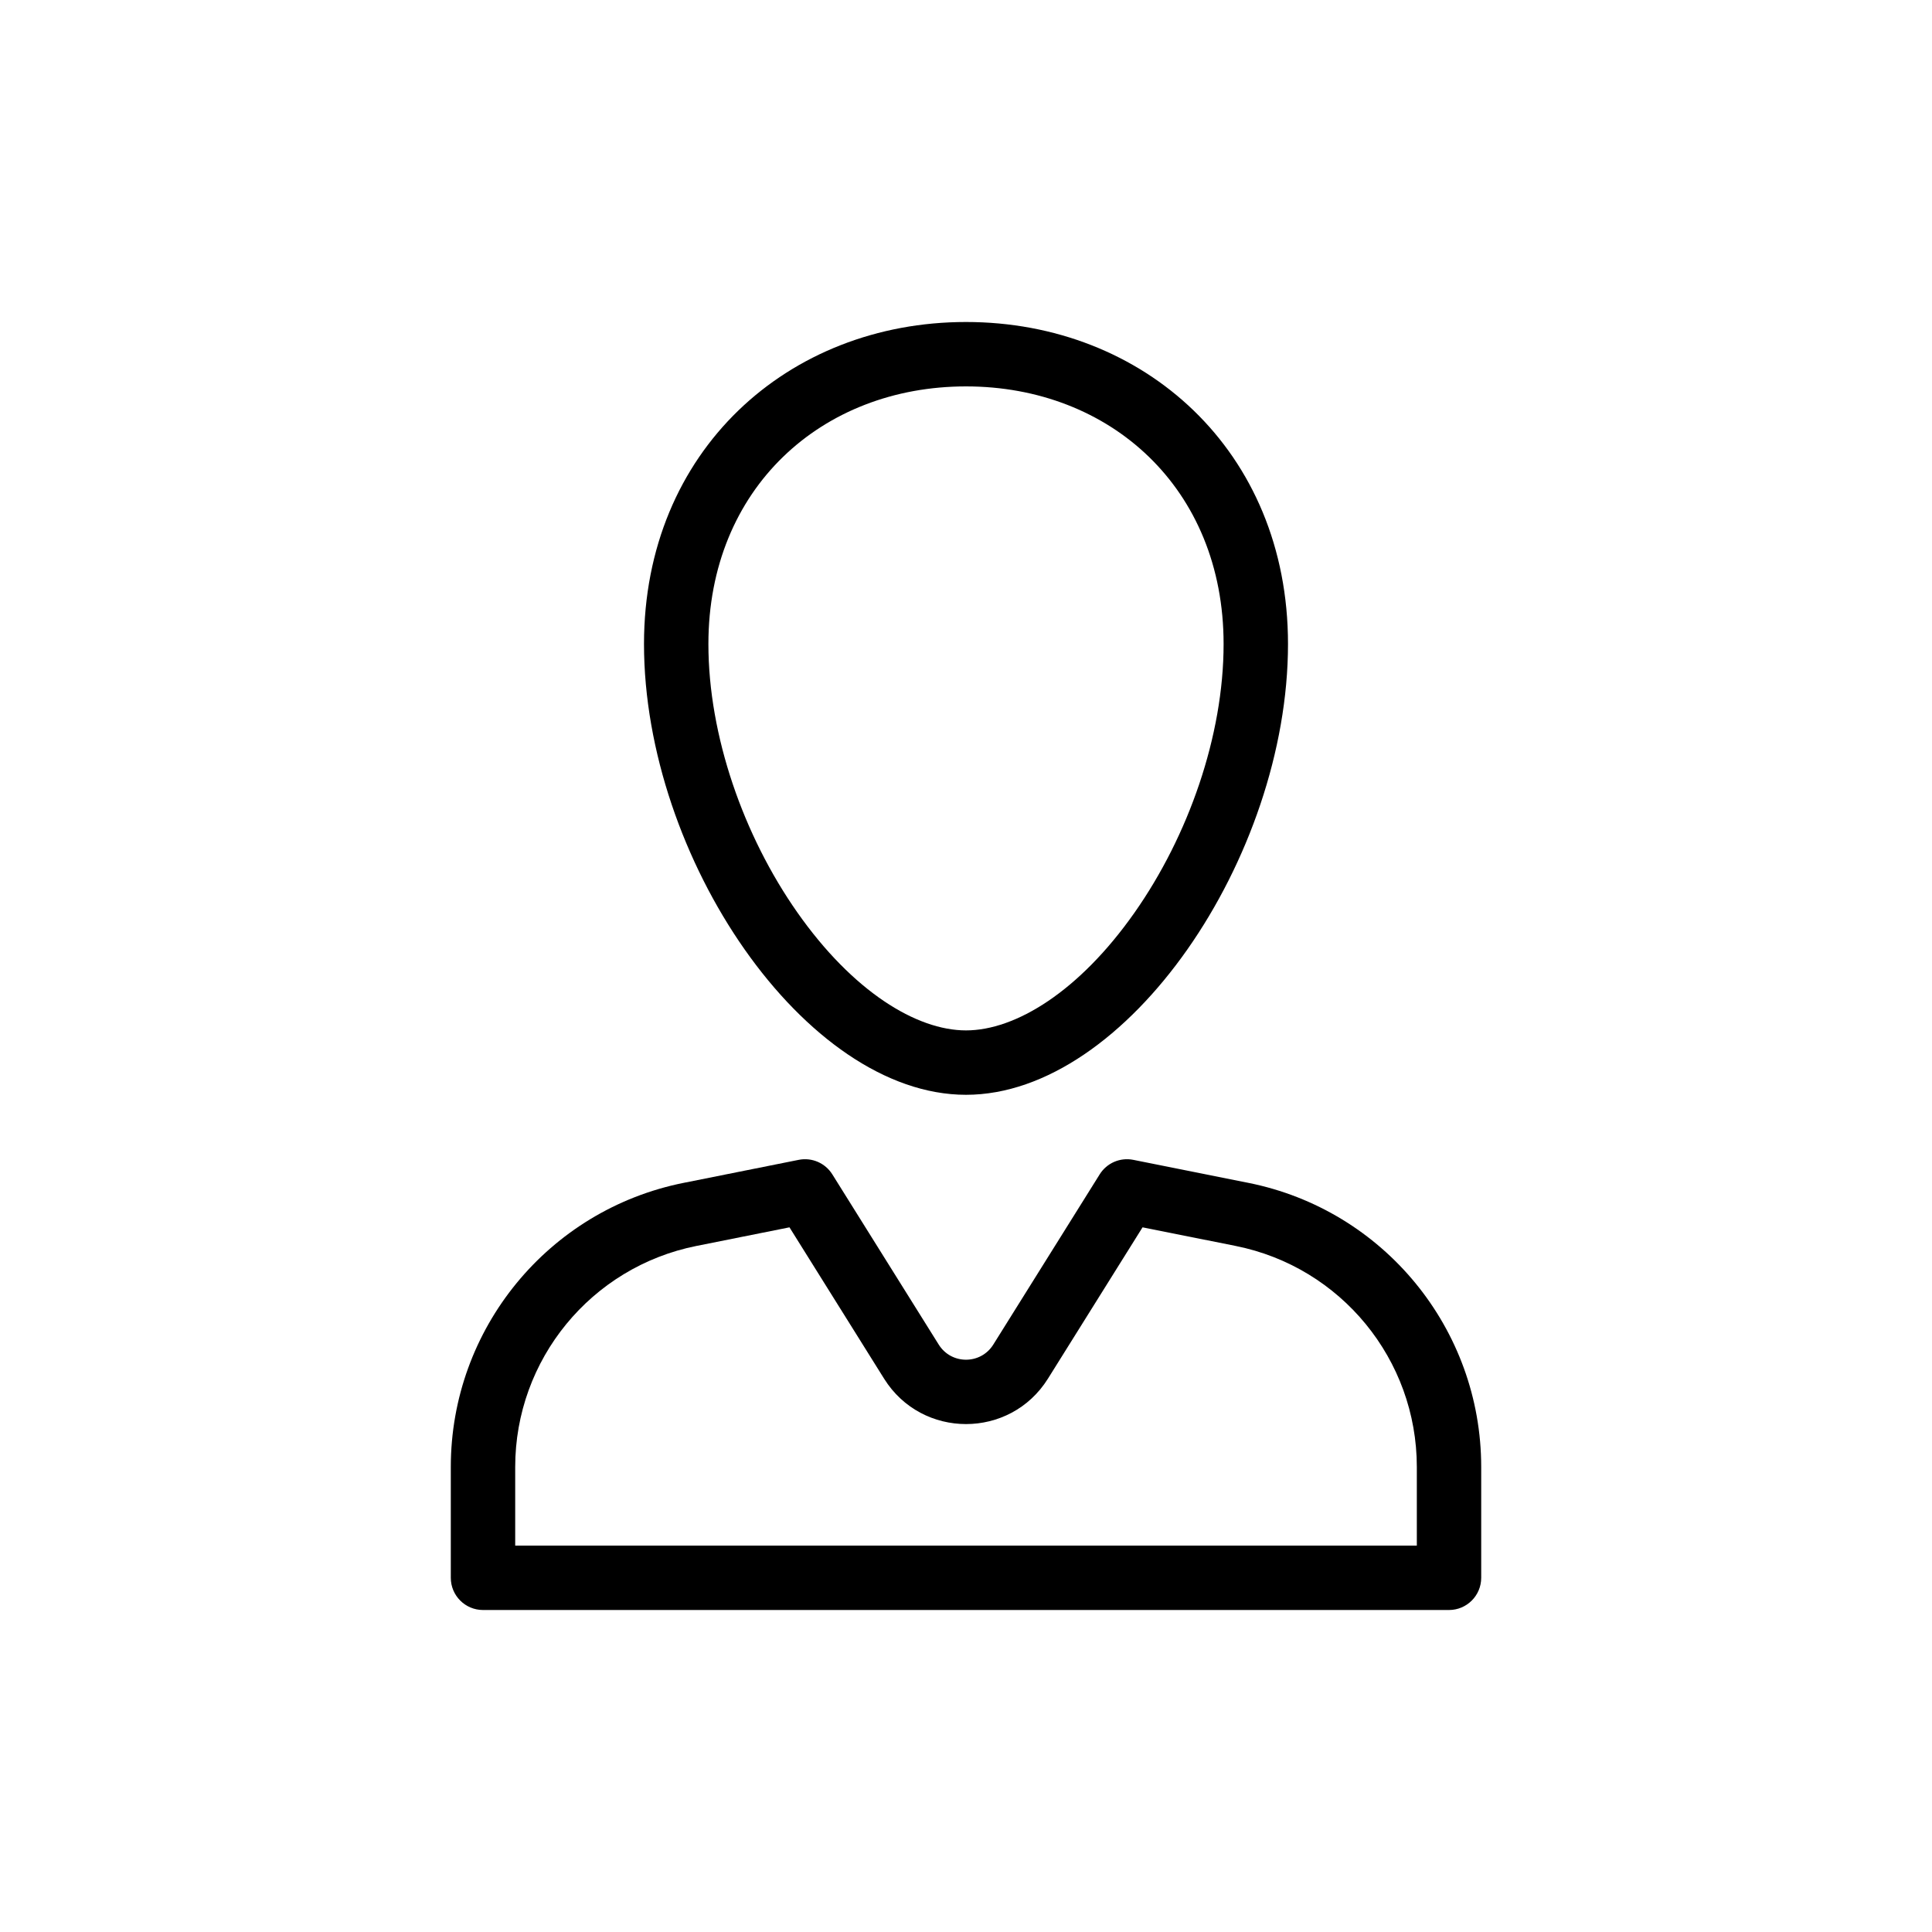 <?xml version="1.0" encoding="UTF-8"?>
<svg id="Layer_1" data-name="Layer 1" xmlns="http://www.w3.org/2000/svg" viewBox="0 0 864 864">
  <path d="M547.2,288c0,41.04-15.72,85.77-39.77,120.04-24.82,35.37-53.28,52.76-75.43,52.76s-50.6-17.4-75.43-52.76c-24.05-34.27-39.77-79-39.77-120.04,0-69.58,50.66-115.2,115.2-115.2s115.2,45.62,115.2,115.2h0ZM576,288c0,95.45-72,201.6-144,201.6s-144-106.15-144-201.6c0-86.4,64.48-144,144-144s144,57.6,144,144h0ZM372.21,525.17c-3.17-5.07-9.16-7.66-15.03-6.48l-51.41,10.28c-60.57,12.1-104.17,65.29-104.17,127.07v49.56c0,7.95,6.45,14.4,14.4,14.4h432c7.95,0,14.4-6.45,14.4-14.4v-49.56c0-61.78-43.6-114.97-104.17-127.07l-51.41-10.28c-5.88-1.18-11.87,1.41-15.03,6.48l-47.58,76.12c-5.64,9.04-18.78,9.04-24.42,0l-47.58-76.12h0ZM311.44,557.19l41.62-8.32,42.31,67.68c16.93,27.07,56.34,27.07,73.27,0l42.31-67.68,41.62,8.32c47.12,9.42,81.04,50.81,81.04,98.85v35.16H230.4v-35.16c0-48.04,33.93-89.42,81.04-98.85h0Z" style="fill-rule: evenodd; stroke-width: 0px;"/>
</svg>